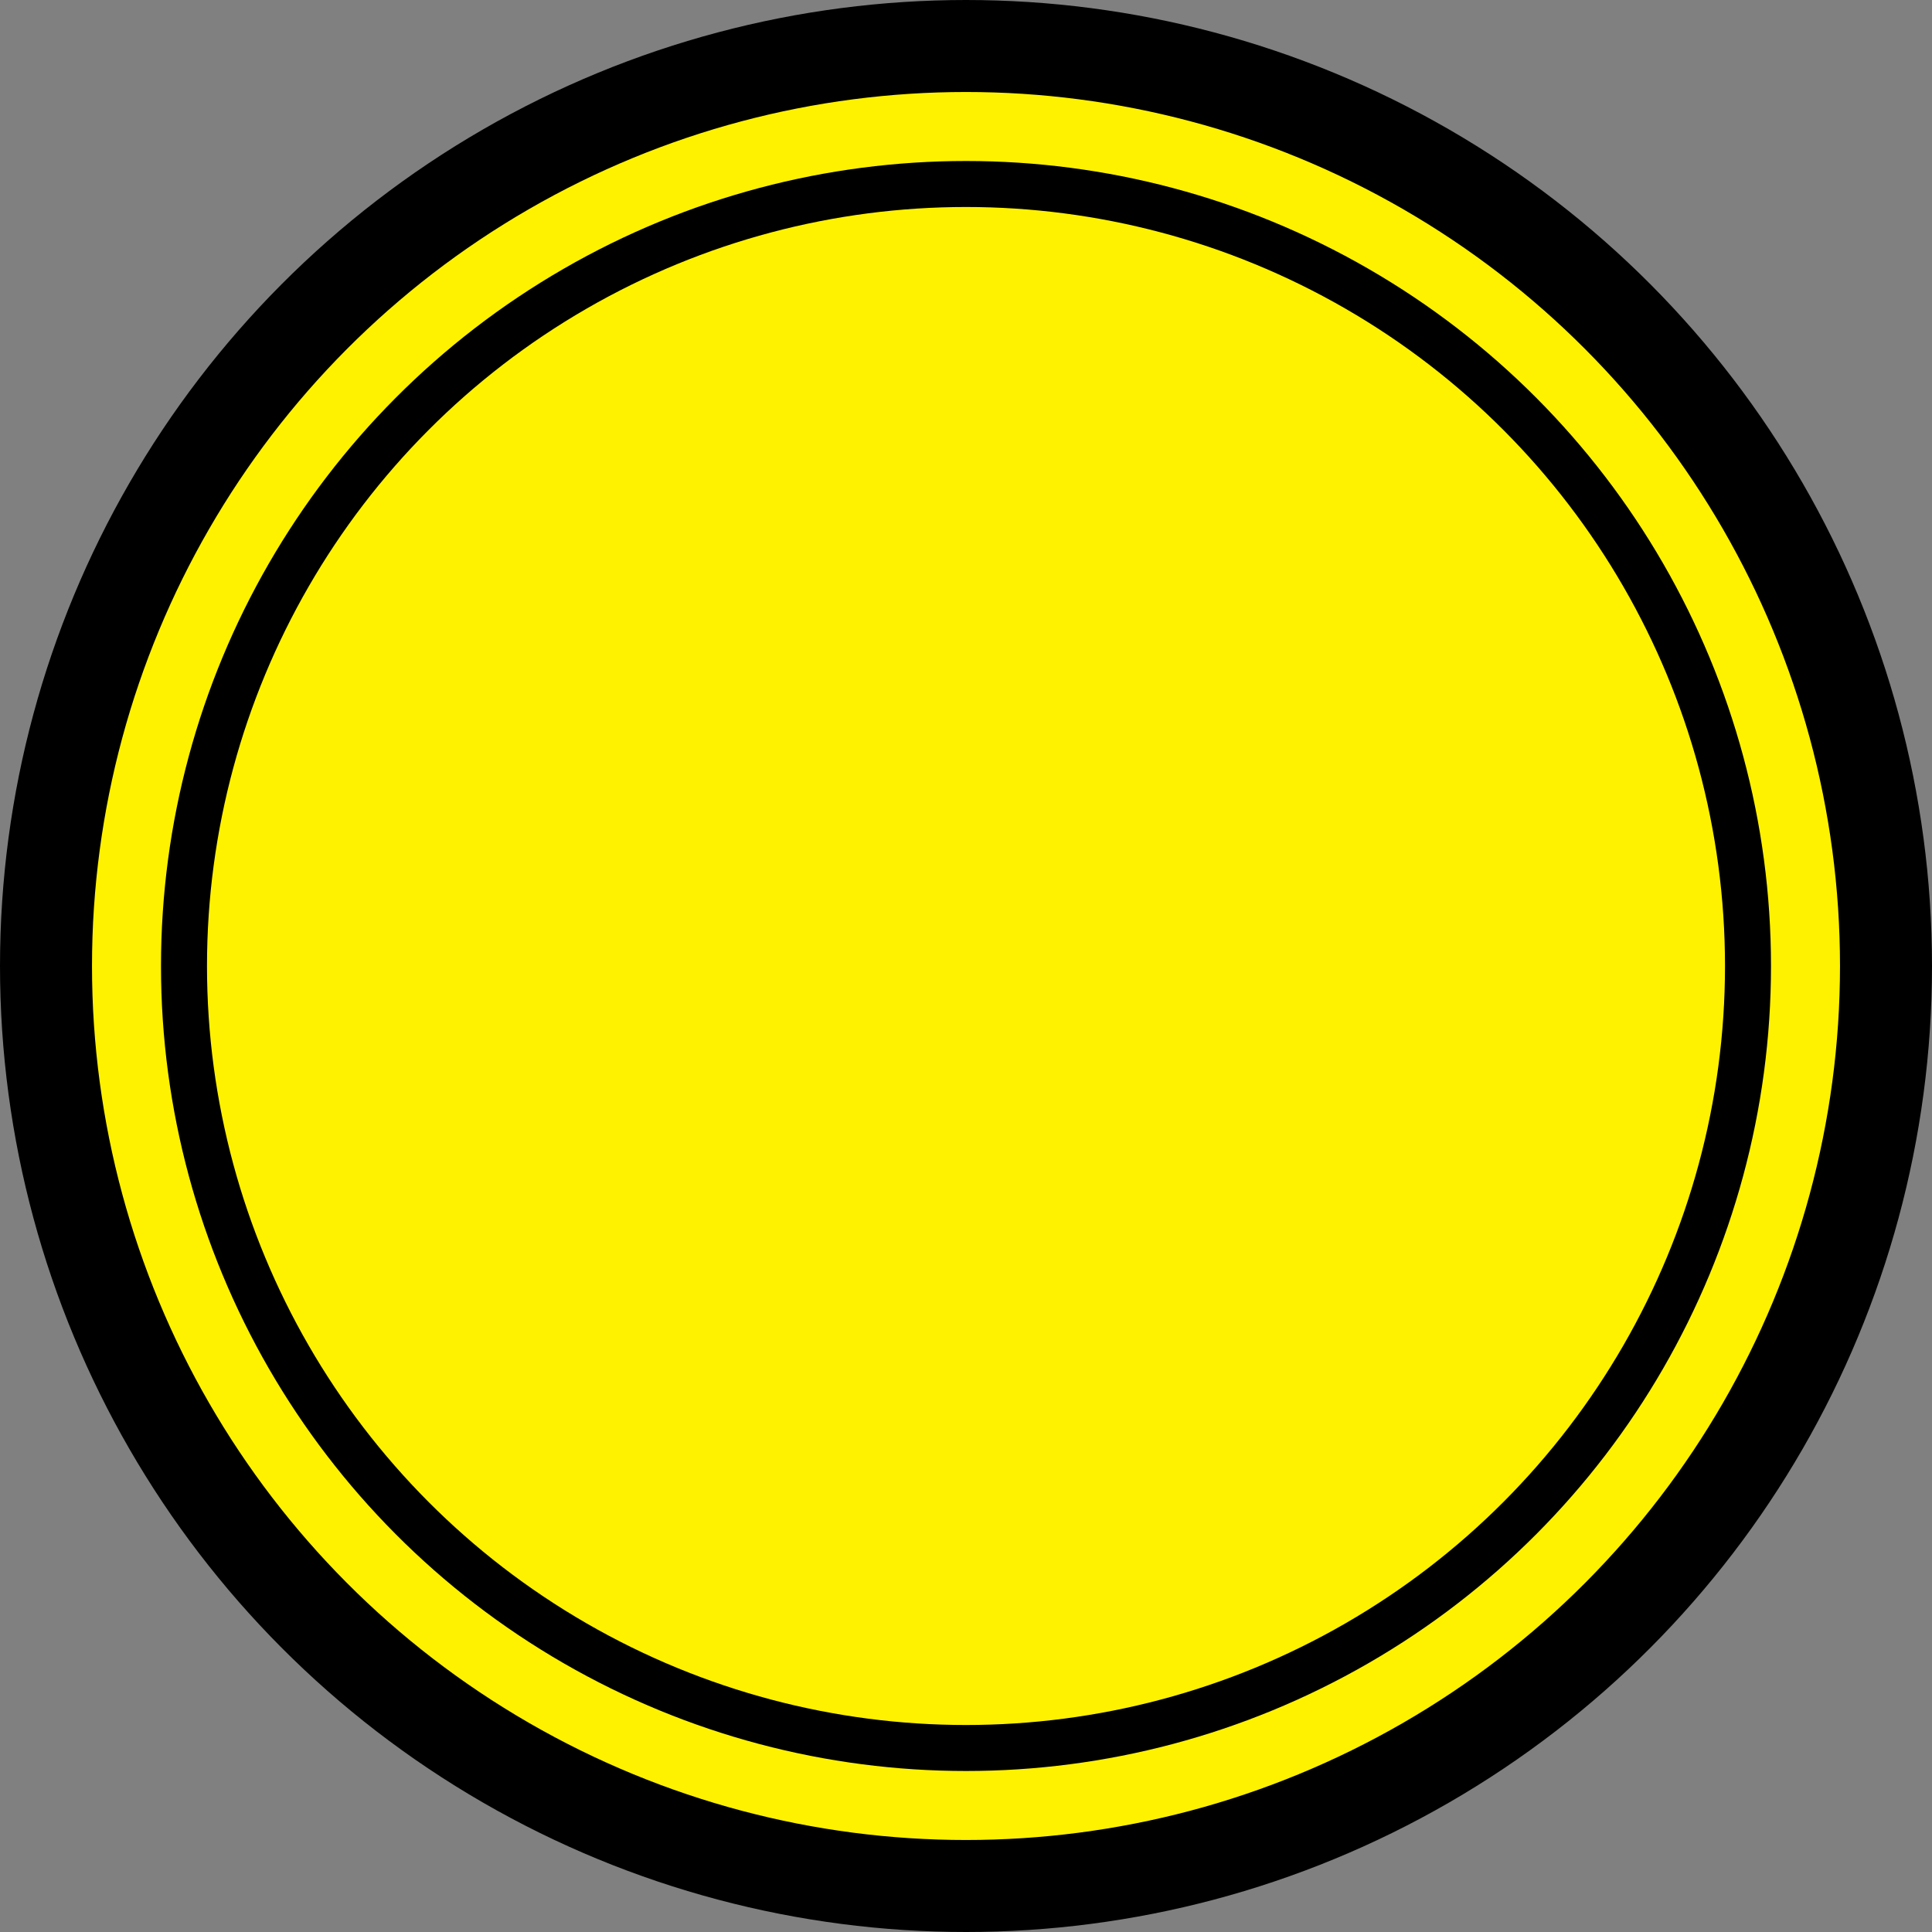 <svg xmlns="http://www.w3.org/2000/svg" version="1.1" height="42" width="42">
<rect width="100%" height="100%" fill="#808080" stroke="none"/>
<circle cx="21" cy="21" r="20" stroke="black" stroke-width="2" fill="#fff200" />
<circle cx="21" cy="21" r="17" stroke="black" stroke-width="1" fill="transparent" />
</svg>